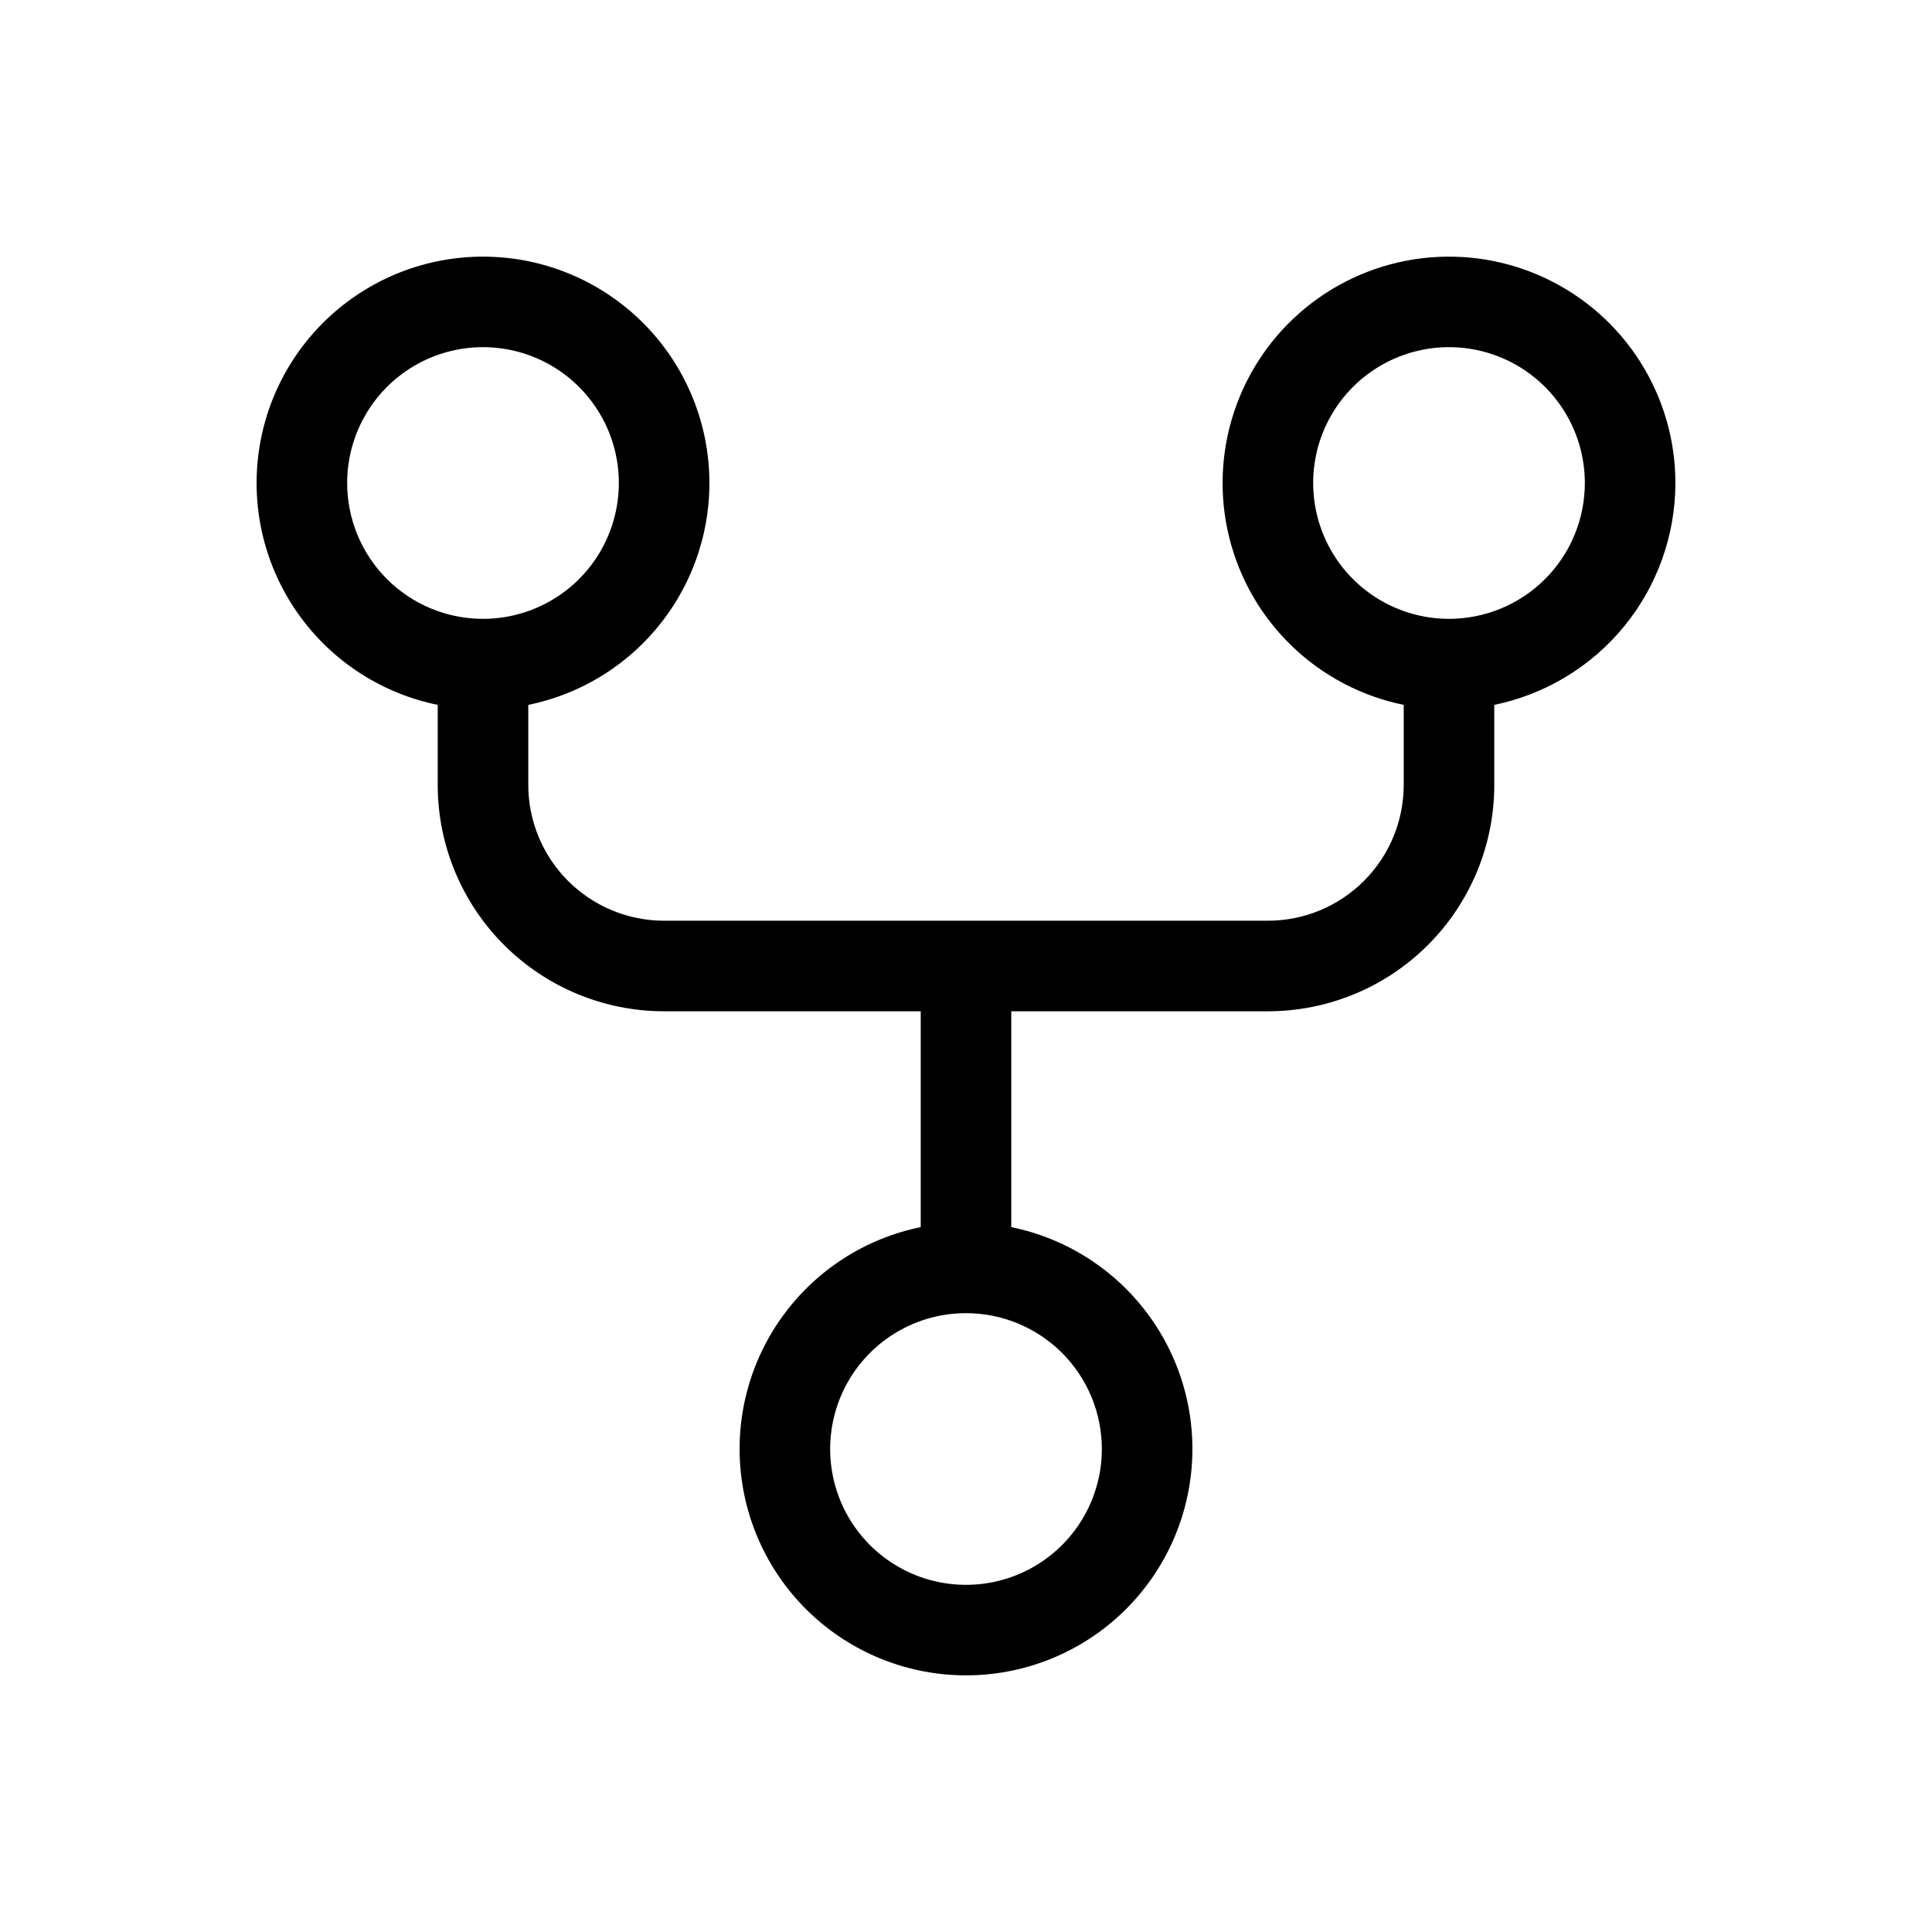 <svg width="256" height="256" viewBox="0 0 256 256" fill="none" xmlns="http://www.w3.org/2000/svg">
<path d="M222 64C221.999 58.324 220.387 52.764 217.353 47.968C214.318 43.171 209.985 39.333 204.856 36.901C199.728 34.468 194.014 33.54 188.38 34.225C182.745 34.91 177.42 37.18 173.024 40.77C168.628 44.361 165.34 49.124 163.543 54.509C161.746 59.893 161.513 65.677 162.872 71.188C164.231 76.699 167.125 81.711 171.219 85.643C175.313 89.575 180.438 92.265 186 93.4V104C186 108.774 184.104 113.352 180.728 116.728C177.352 120.104 172.774 122 168 122H88C83.226 122 78.648 120.104 75.272 116.728C71.896 113.352 70 108.774 70 104V93.4C77.284 91.913 83.757 87.775 88.163 81.787C92.569 75.799 94.595 68.388 93.848 60.991C93.101 53.594 89.634 46.738 84.119 41.752C78.604 36.767 71.434 34.006 64 34.006C56.566 34.006 49.396 36.767 43.881 41.752C38.366 46.738 34.899 53.594 34.152 60.991C33.405 68.388 35.431 75.799 39.837 81.787C44.243 87.775 50.716 91.913 58 93.4V104C58 111.956 61.161 119.587 66.787 125.213C72.413 130.839 80.043 134 88 134H122V162.6C114.716 164.087 108.243 168.226 103.837 174.214C99.43 180.202 97.405 187.612 98.152 195.009C98.899 202.406 102.366 209.262 107.881 214.248C113.396 219.233 120.565 221.994 128 221.994C135.434 221.994 142.604 219.233 148.119 214.248C153.634 209.262 157.101 202.406 157.848 195.009C158.595 187.612 156.569 180.202 152.163 174.214C147.757 168.226 141.284 164.087 134 162.6V134H168C175.956 134 183.587 130.839 189.213 125.213C194.839 119.587 198 111.956 198 104V93.4C204.772 92.008 210.857 88.324 215.229 82.968C219.6 77.613 221.992 70.913 222 64ZM46 64C46 60.44 47.056 56.96 49.033 54C51.011 51.04 53.823 48.733 57.112 47.37C60.401 46.008 64.02 45.651 67.512 46.346C71.003 47.04 74.21 48.755 76.728 51.272C79.245 53.789 80.96 56.997 81.654 60.488C82.349 63.98 81.992 67.599 80.63 70.888C79.267 74.177 76.96 76.989 74 78.966C71.04 80.944 67.56 82 64 82C59.226 82 54.648 80.104 51.272 76.728C47.896 73.352 46 68.774 46 64ZM146 192C146 195.56 144.944 199.04 142.966 202C140.989 204.96 138.177 207.267 134.888 208.63C131.599 209.992 127.98 210.349 124.488 209.654C120.997 208.96 117.789 207.245 115.272 204.728C112.755 202.211 111.04 199.003 110.346 195.512C109.651 192.02 110.008 188.401 111.37 185.112C112.732 181.823 115.04 179.011 118 177.034C120.96 175.056 124.44 174 128 174C132.774 174 137.352 175.896 140.728 179.272C144.104 182.648 146 187.226 146 192ZM192 82C188.44 82 184.96 80.944 182 78.966C179.04 76.989 176.732 74.177 175.37 70.888C174.008 67.599 173.651 63.98 174.346 60.488C175.04 56.997 176.755 53.789 179.272 51.272C181.789 48.755 184.997 47.04 188.488 46.346C191.98 45.651 195.599 46.008 198.888 47.37C202.177 48.733 204.989 51.04 206.966 54C208.944 56.96 210 60.44 210 64C210 68.774 208.104 73.352 204.728 76.728C201.352 80.104 196.774 82 192 82Z" fill="black"/>
</svg>
